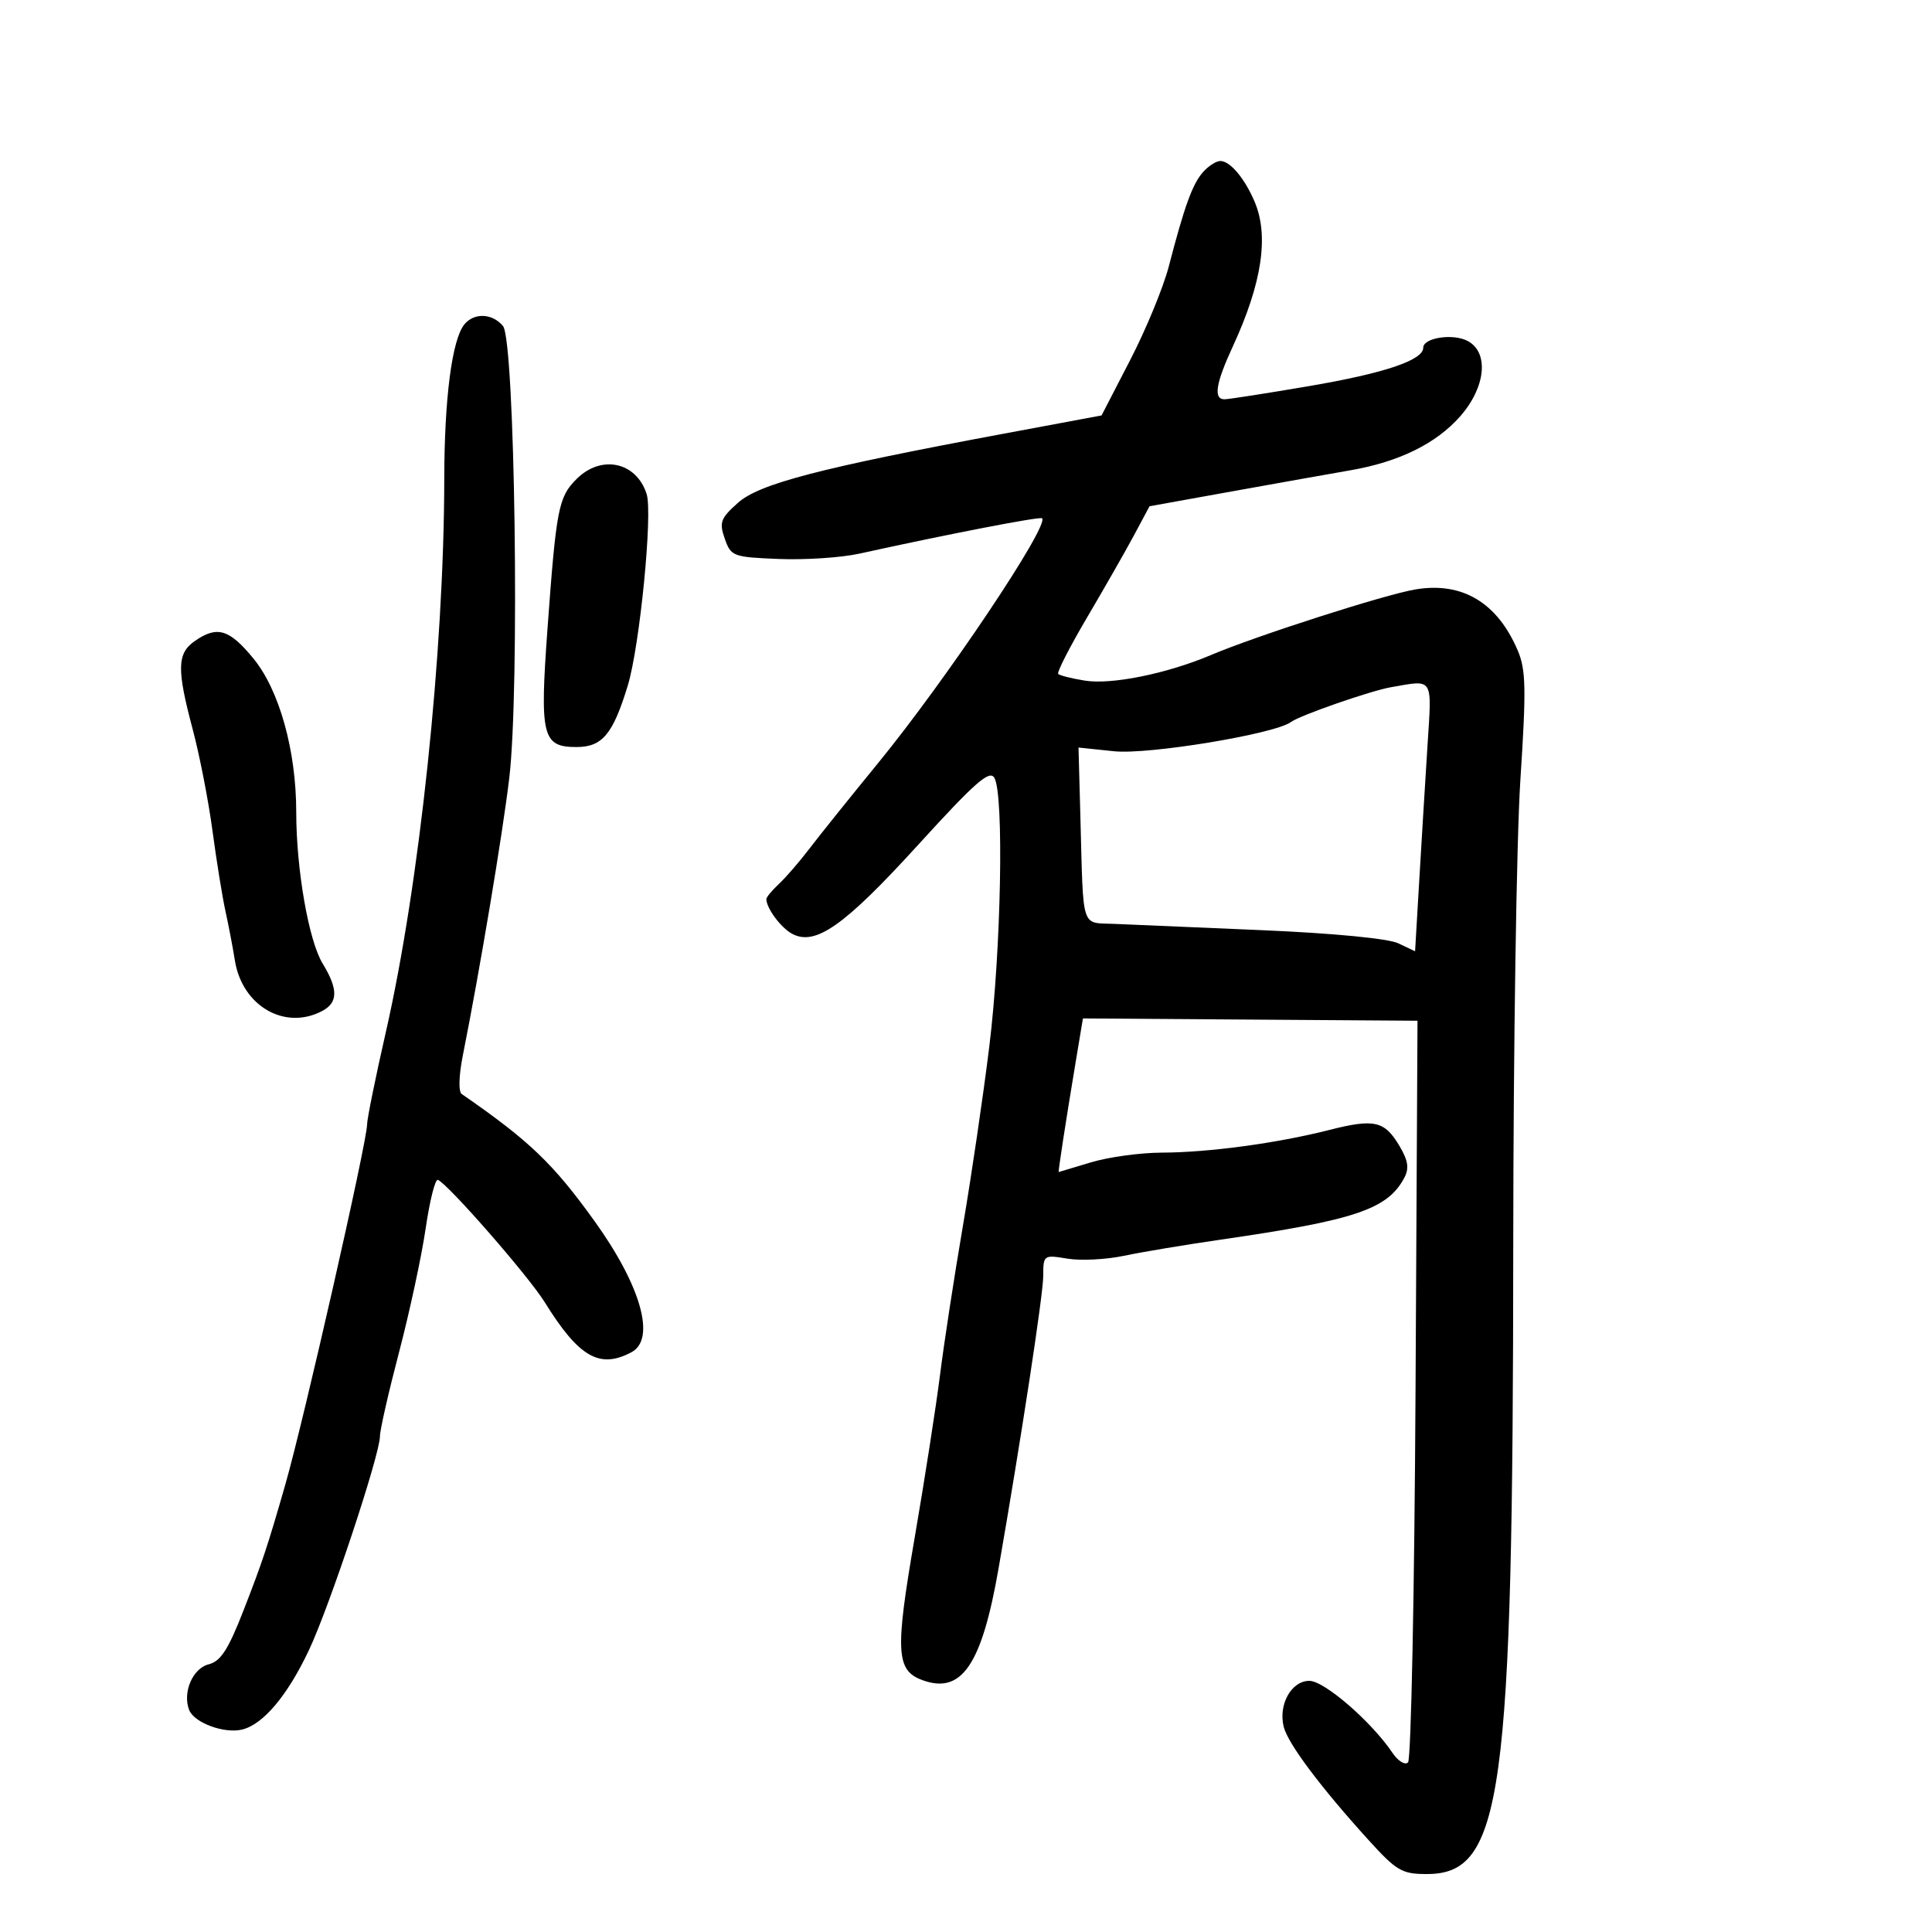<svg xmlns="http://www.w3.org/2000/svg" width="300" height="300" viewBox="0 0 300 300" version="1.1">
	<path d="M 186.781 26.750 C 185.148 28.620, 183.927 31.995, 181.485 41.384 C 180.644 44.621, 177.952 51.148, 175.503 55.889 L 171.051 64.509 155.776 67.358 C 127.279 72.673, 117.903 75.115, 114.579 78.085 C 111.884 80.493, 111.655 81.118, 112.542 83.649 C 113.505 86.395, 113.814 86.511, 120.937 86.797 C 125.005 86.961, 130.620 86.590, 133.416 85.975 C 147.249 82.928, 161.503 80.170, 161.813 80.480 C 162.955 81.622, 146.868 105.633, 136.331 118.514 C 132.024 123.779, 127.235 129.746, 125.690 131.775 C 124.144 133.804, 122.006 136.277, 120.940 137.271 C 119.873 138.265, 119 139.315, 119 139.605 C 119 141.021, 121.260 144.069, 123 145 C 126.614 146.934, 131.105 143.768, 142.518 131.242 C 151.441 121.447, 153.671 119.489, 154.411 120.793 C 155.917 123.446, 155.458 147.554, 153.618 162.500 C 152.669 170.200, 150.814 182.800, 149.495 190.500 C 148.177 198.200, 146.588 208.550, 145.966 213.500 C 145.343 218.450, 143.561 229.888, 142.005 238.917 C 138.984 256.451, 139.143 259.377, 143.198 260.878 C 149.320 263.142, 152.443 258.569, 155.065 243.500 C 158.592 223.229, 161.984 201.025, 161.991 198.162 C 162 194.863, 162.043 194.831, 165.750 195.443 C 167.813 195.784, 171.750 195.586, 174.500 195.005 C 177.250 194.423, 184 193.296, 189.500 192.499 C 210.431 189.468, 215.438 187.786, 218.047 182.911 C 218.838 181.434, 218.664 180.240, 217.329 177.980 C 215.001 174.039, 213.430 173.677, 206.404 175.462 C 198.298 177.521, 187.692 178.957, 180.409 178.980 C 177.059 178.991, 172.109 179.670, 169.409 180.489 C 166.709 181.308, 164.455 181.983, 164.399 181.989 C 164.280 182.002, 165.490 174.150, 167.044 164.821 L 168.157 158.142 194.133 158.321 L 220.109 158.500 219.805 215.667 C 219.637 247.110, 219.113 273.210, 218.641 273.667 C 218.168 274.125, 217.082 273.460, 216.228 272.188 C 212.976 267.350, 205.647 261, 203.314 261 C 200.512 261, 198.454 264.720, 199.345 268.176 C 200.015 270.774, 205.036 277.477, 212.395 285.598 C 216.859 290.525, 217.665 291, 221.556 291 C 233.315 291, 234.942 279.135, 234.977 193.128 C 234.990 162.674, 235.487 130.274, 236.082 121.128 C 237.007 106.911, 236.948 103.993, 235.670 101 C 232.495 93.561, 227.064 90.315, 219.807 91.521 C 215.081 92.306, 195.131 98.708, 188 101.728 C 181.187 104.613, 172.578 106.355, 168.448 105.685 C 166.415 105.355, 164.557 104.891, 164.319 104.652 C 164.080 104.414, 166.103 100.457, 168.813 95.859 C 171.522 91.262, 174.811 85.500, 176.120 83.055 L 178.500 78.610 191.500 76.268 C 198.650 74.980, 206.853 73.518, 209.730 73.019 C 217.264 71.712, 223.028 68.871, 226.750 64.632 C 230.710 60.122, 231.243 54.736, 227.907 52.950 C 225.643 51.738, 221 52.440, 221 53.993 C 221 55.931, 214.977 57.957, 203.281 59.952 C 196.679 61.078, 190.765 62, 190.139 62 C 188.384 62, 188.771 59.550, 191.438 53.777 C 195.970 43.965, 197.073 36.608, 194.807 31.297 C 193.264 27.682, 191.004 25, 189.500 25 C 188.845 25, 187.622 25.788, 186.781 26.750 M 72.125 50.349 C 70.195 52.675, 69.001 61.817, 68.985 74.386 C 68.952 101.252, 65.139 137.350, 59.912 160.269 C 58.310 167.292, 57 173.749, 57 174.616 C 57 177.260, 47.173 220.536, 44.310 230.500 C 41.513 240.235, 40.733 242.582, 37.773 250.169 C 35.439 256.153, 34.259 257.969, 32.406 258.434 C 29.920 259.058, 28.320 262.785, 29.367 265.513 C 30.134 267.513, 34.853 269.254, 37.623 268.558 C 40.901 267.736, 44.646 263.272, 47.980 256.214 C 51.173 249.454, 59 225.869, 59 223.007 C 59 222.051, 60.339 216.165, 61.976 209.927 C 63.612 203.689, 65.467 195.060, 66.097 190.750 C 66.727 186.440, 67.578 183.046, 67.989 183.207 C 69.559 183.824, 82.061 198.140, 84.592 202.219 C 89.889 210.758, 93.116 212.614, 98.066 209.965 C 101.870 207.929, 99.544 199.672, 92.342 189.647 C 85.891 180.668, 82.220 177.152, 71.697 169.879 C 71.172 169.515, 71.243 167.025, 71.870 163.879 C 74.552 150.406, 78.026 129.644, 79.081 120.790 C 80.716 107.058, 79.960 52.861, 78.102 50.623 C 76.464 48.649, 73.643 48.520, 72.125 50.349 M 89.521 74.388 C 86.711 77.198, 86.374 78.946, 85.003 97.783 C 83.800 114.323, 84.215 116, 89.512 116 C 93.522 116, 95.181 114.011, 97.485 106.440 C 99.342 100.337, 101.371 79.745, 100.413 76.726 C 98.823 71.717, 93.364 70.545, 89.521 74.388 M 30.223 99.557 C 27.488 101.472, 27.435 103.919, 29.928 113.268 C 30.988 117.246, 32.368 124.325, 32.993 129 C 33.619 133.675, 34.528 139.300, 35.013 141.500 C 35.498 143.700, 36.154 147.133, 36.470 149.128 C 37.595 156.227, 44.263 160.071, 50.066 156.965 C 52.506 155.659, 52.515 153.580, 50.098 149.618 C 47.933 146.070, 46 134.986, 46 126.121 C 46 116.571, 43.383 107.174, 39.355 102.258 C 35.601 97.676, 33.707 97.116, 30.223 99.557 M 216 106.708 C 212.835 107.259, 201.837 111.085, 200.466 112.112 C 197.990 113.966, 178.348 117.213, 172.985 116.654 L 167.471 116.080 167.774 127.290 C 168.242 144.579, 167.808 143.238, 173 143.458 C 175.475 143.563, 185.825 144.005, 196 144.439 C 207.013 144.910, 215.559 145.732, 217.117 146.472 L 219.733 147.714 220.387 136.607 C 220.747 130.498, 221.321 121.112, 221.663 115.750 C 222.348 105.029, 222.672 105.546, 216 106.708" stroke="none" fill="black" fill-rule="evenodd"/>
</svg>